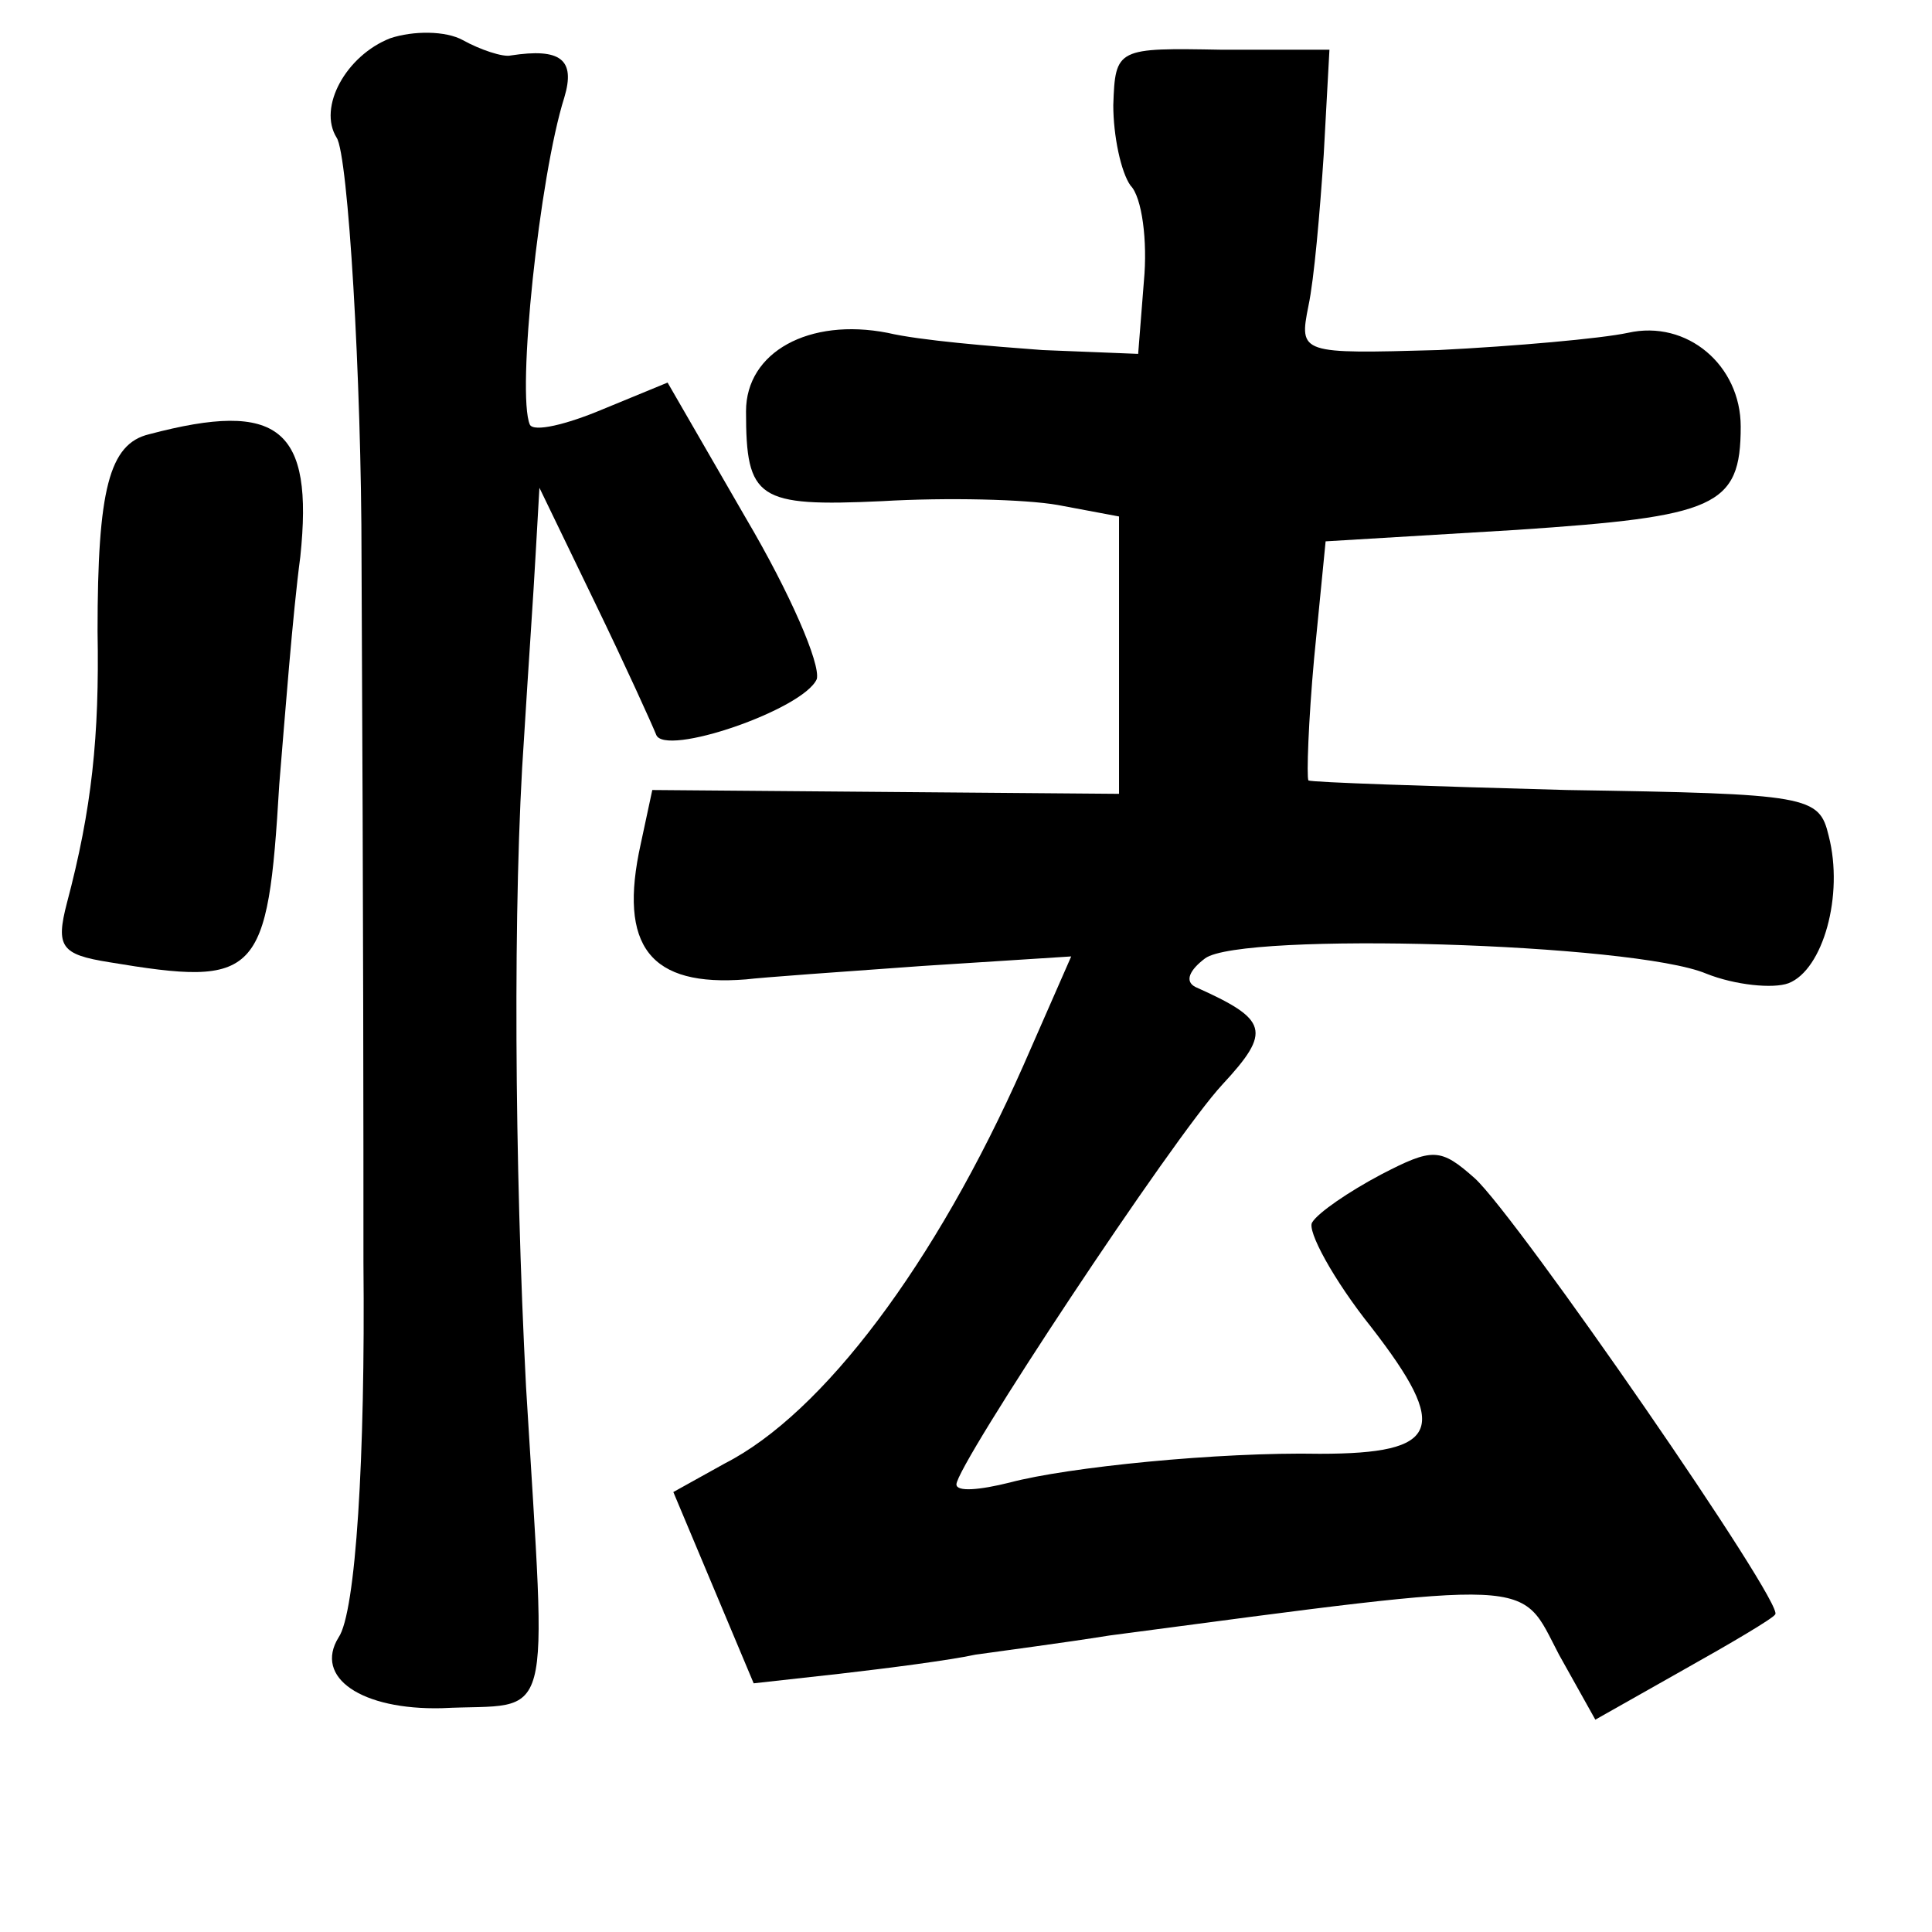 <?xml version="1.0" standalone="no"?>
<!DOCTYPE svg PUBLIC "-//W3C//DTD SVG 20010904//EN"
 "http://www.w3.org/TR/2001/REC-SVG-20010904/DTD/svg10.dtd">
<svg version="1.0" xmlns="http://www.w3.org/2000/svg"
 width="101pt" height="101pt" viewBox="0 0 101 101"
 preserveAspectRatio="xMidYMid meet">
<g transform="translate(0,101) scale(0.1,-0.1)"
fill="#000000" stroke="none">
<path d="M204 990 c-23 -9 -38 -36 -28 -52 6 -9 13 -126 13 -220 1 -204 1
-296 1 -368 1 -102 -4 -183 -13 -196 -13 -21 12 -38 54 -37 59 3 55 -15 44
168 -6 116 -7 255 -1 340 2 33 5 76 6 95 l2 35 29 -60 c16 -33 30 -64 32 -69
4 -12 77 13 84 29 2 8 -14 45 -37 84 l-41 71 -34 -14 c-19 -8 -36 -12 -38 -8
-7 16 5 130 18 171 6 20 -2 26 -28 22 -4 -1 -16 3 -25 8 -9 5 -26 5 -38 1z"/>
<path d="M582 955 c0 -16 4 -35 9 -42 6 -6 9 -29 7 -50 l-3 -38 -50 2 c-27 2
-64 5 -81 9 -41 8 -74 -10 -74 -41 0 -46 6 -50 71 -47 34 2 75 1 92 -2 l32 -6
0 -72 0 -73 -122 1 -122 1 -6 -28 c-12 -54 5 -75 55 -71 8 1 50 4 92 7 l78 5
-25 -57 c-46 -104 -105 -182 -156 -208 l-27 -15 21 -50 21 -50 45 5 c26 3 57
7 71 10 14 2 45 6 70 10 227 30 214 30 235 -10 l19 -34 46 26 c25 14 47 27 48
29 6 4 -135 208 -157 228 -18 16 -22 16 -49 2 -17 -9 -33 -20 -36 -25 -3 -4
11 -30 31 -55 41 -53 36 -66 -27 -66 -53 1 -132 -7 -162 -15 -16 -4 -28 -5
-28 -1 0 10 113 181 139 209 26 28 24 34 -14 51 -6 3 -3 9 5 15 19 14 224 8
262 -8 15 -6 35 -8 43 -5 18 7 29 46 21 77 -5 21 -10 22 -137 24 -73 2 -133 4
-135 5 -1 2 0 31 3 64 l6 61 100 6 c104 7 117 12 117 54 0 32 -28 56 -59 49
-14 -3 -59 -7 -99 -9 -72 -2 -73 -2 -68 23 3 14 6 49 8 79 l3 55 -56 0 c-55 1
-56 1 -57 -29z"/>
<path d="M78 783 c-21 -5 -27 -29 -27 -103 1 -55 -3 -93 -16 -142 -6 -23 -3
-27 22 -31 78 -13 83 -8 89 93 3 36 7 89 11 119 7 67 -11 82 -79 64z"/>
</g>
</svg>
